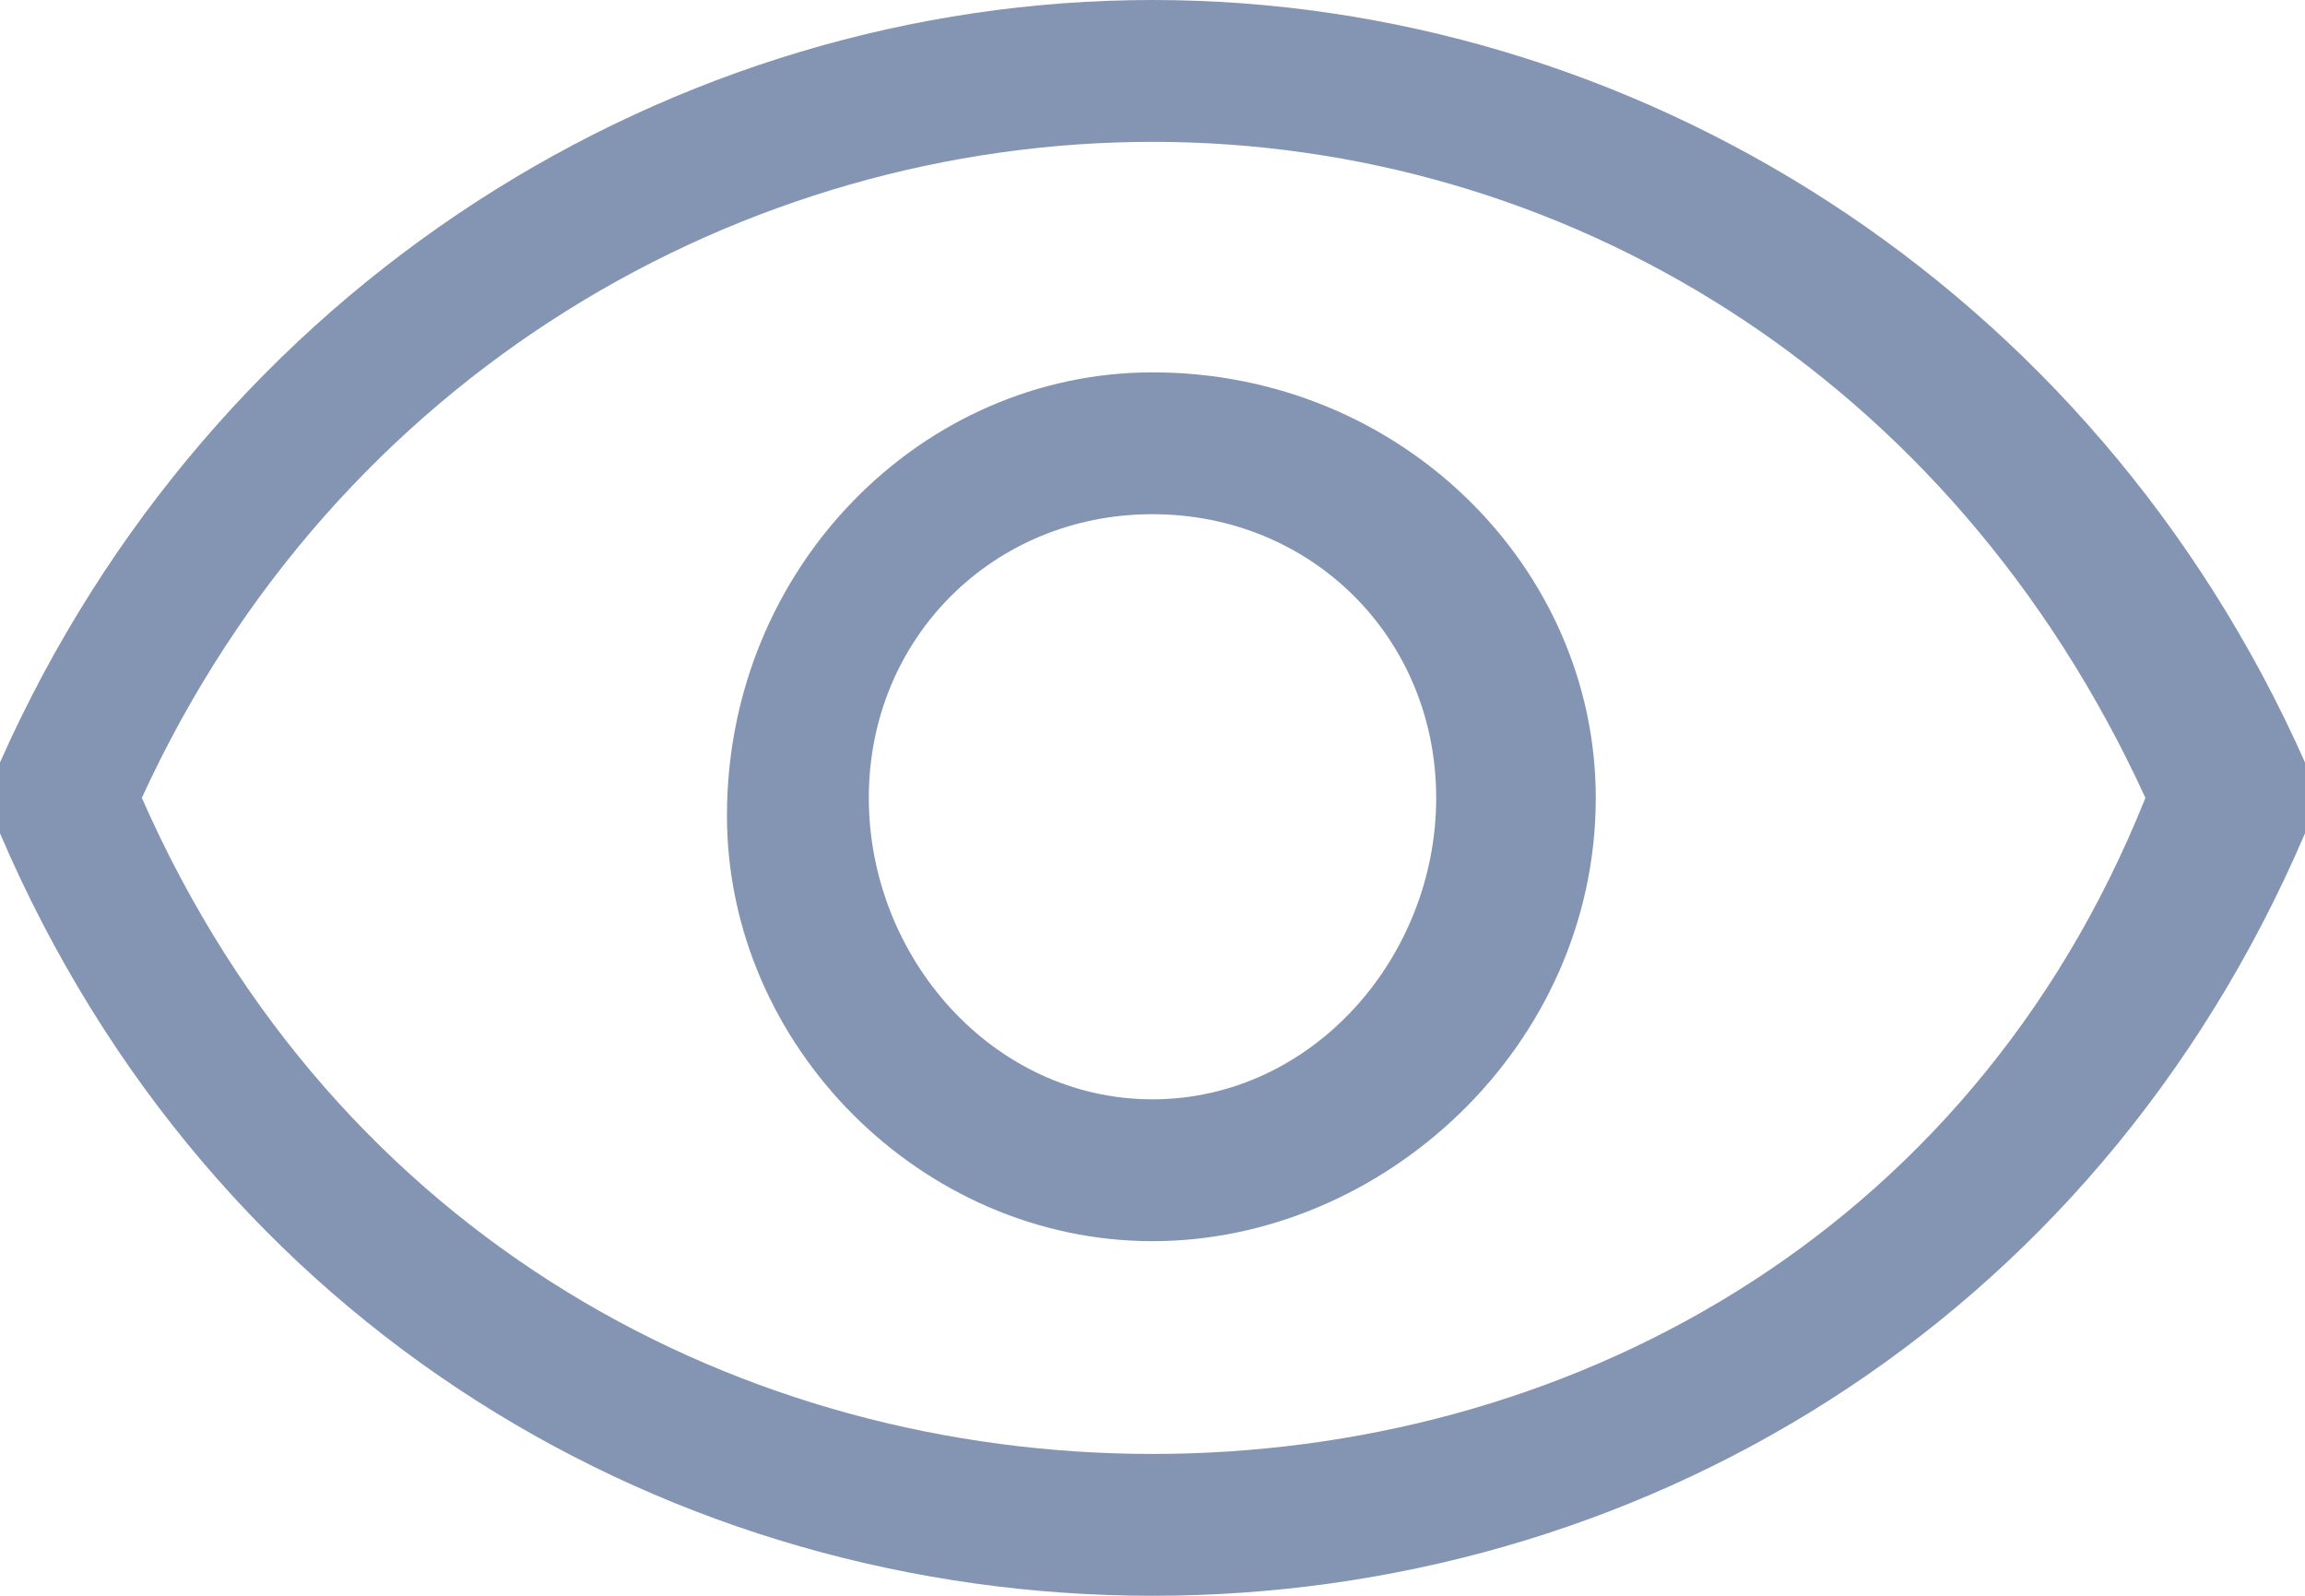 <?xml version="1.0" encoding="utf-8"?>
<!-- Generator: Adobe Illustrator 19.0.0, SVG Export Plug-In . SVG Version: 6.00 Build 0)  -->
<svg version="1.1" id="Layer_1" xmlns="http://www.w3.org/2000/svg" xmlns:xlink="http://www.w3.org/1999/xlink" x="0px" y="0px"
	 viewBox="0 0 13 9" style="enable-background:new 0 0 13 9;" xml:space="preserve">
<style type="text/css">
	.st0{fill:#8494B3;}
</style>
<g id="XMLID_449_">
	<g id="XMLID_515_">
		<path id="XMLID_516_" class="st0" d="M6.5,2.1c-1.3,0-2.4,1.1-2.4,2.5C4.1,5.9,5.2,7,6.5,7S9,5.9,9,4.5C9,3.2,7.9,2.1,6.5,2.1z
			 M6.5,6.2c-0.9,0-1.6-0.8-1.6-1.7c0-0.9,0.7-1.6,1.6-1.6c0.9,0,1.6,0.7,1.6,1.6C8.1,5.4,7.4,6.2,6.5,6.2z M13,4.4
			C13,4.4,13,4.4,13,4.4C13,4.3,13,4.3,13,4.4c0-0.1,0-0.1,0-0.1C11.8,1.6,9.2,0,6.5,0C3.8,0,1.2,1.6,0,4.3c0,0,0,0,0,0c0,0,0,0,0,0
			c0,0,0,0,0,0.1c0,0,0,0.1,0,0.1c0,0,0,0.1,0,0.1c0,0,0,0,0,0.1c0,0,0,0,0,0c0,0,0,0,0,0C1.2,7.5,3.8,9,6.5,9
			c2.7,0,5.3-1.5,6.5-4.3c0,0,0,0,0,0c0,0,0,0,0,0c0,0,0,0,0-0.1c0,0,0-0.1,0-0.1C13,4.5,13,4.4,13,4.4z M6.5,8.2
			C4.2,8.2,1.9,7,0.8,4.5c1.1-2.4,3.4-3.7,5.7-3.7c2.3,0,4.5,1.3,5.6,3.7C11.1,7,8.8,8.2,6.5,8.2z"/>
	</g>
</g>
</svg>
